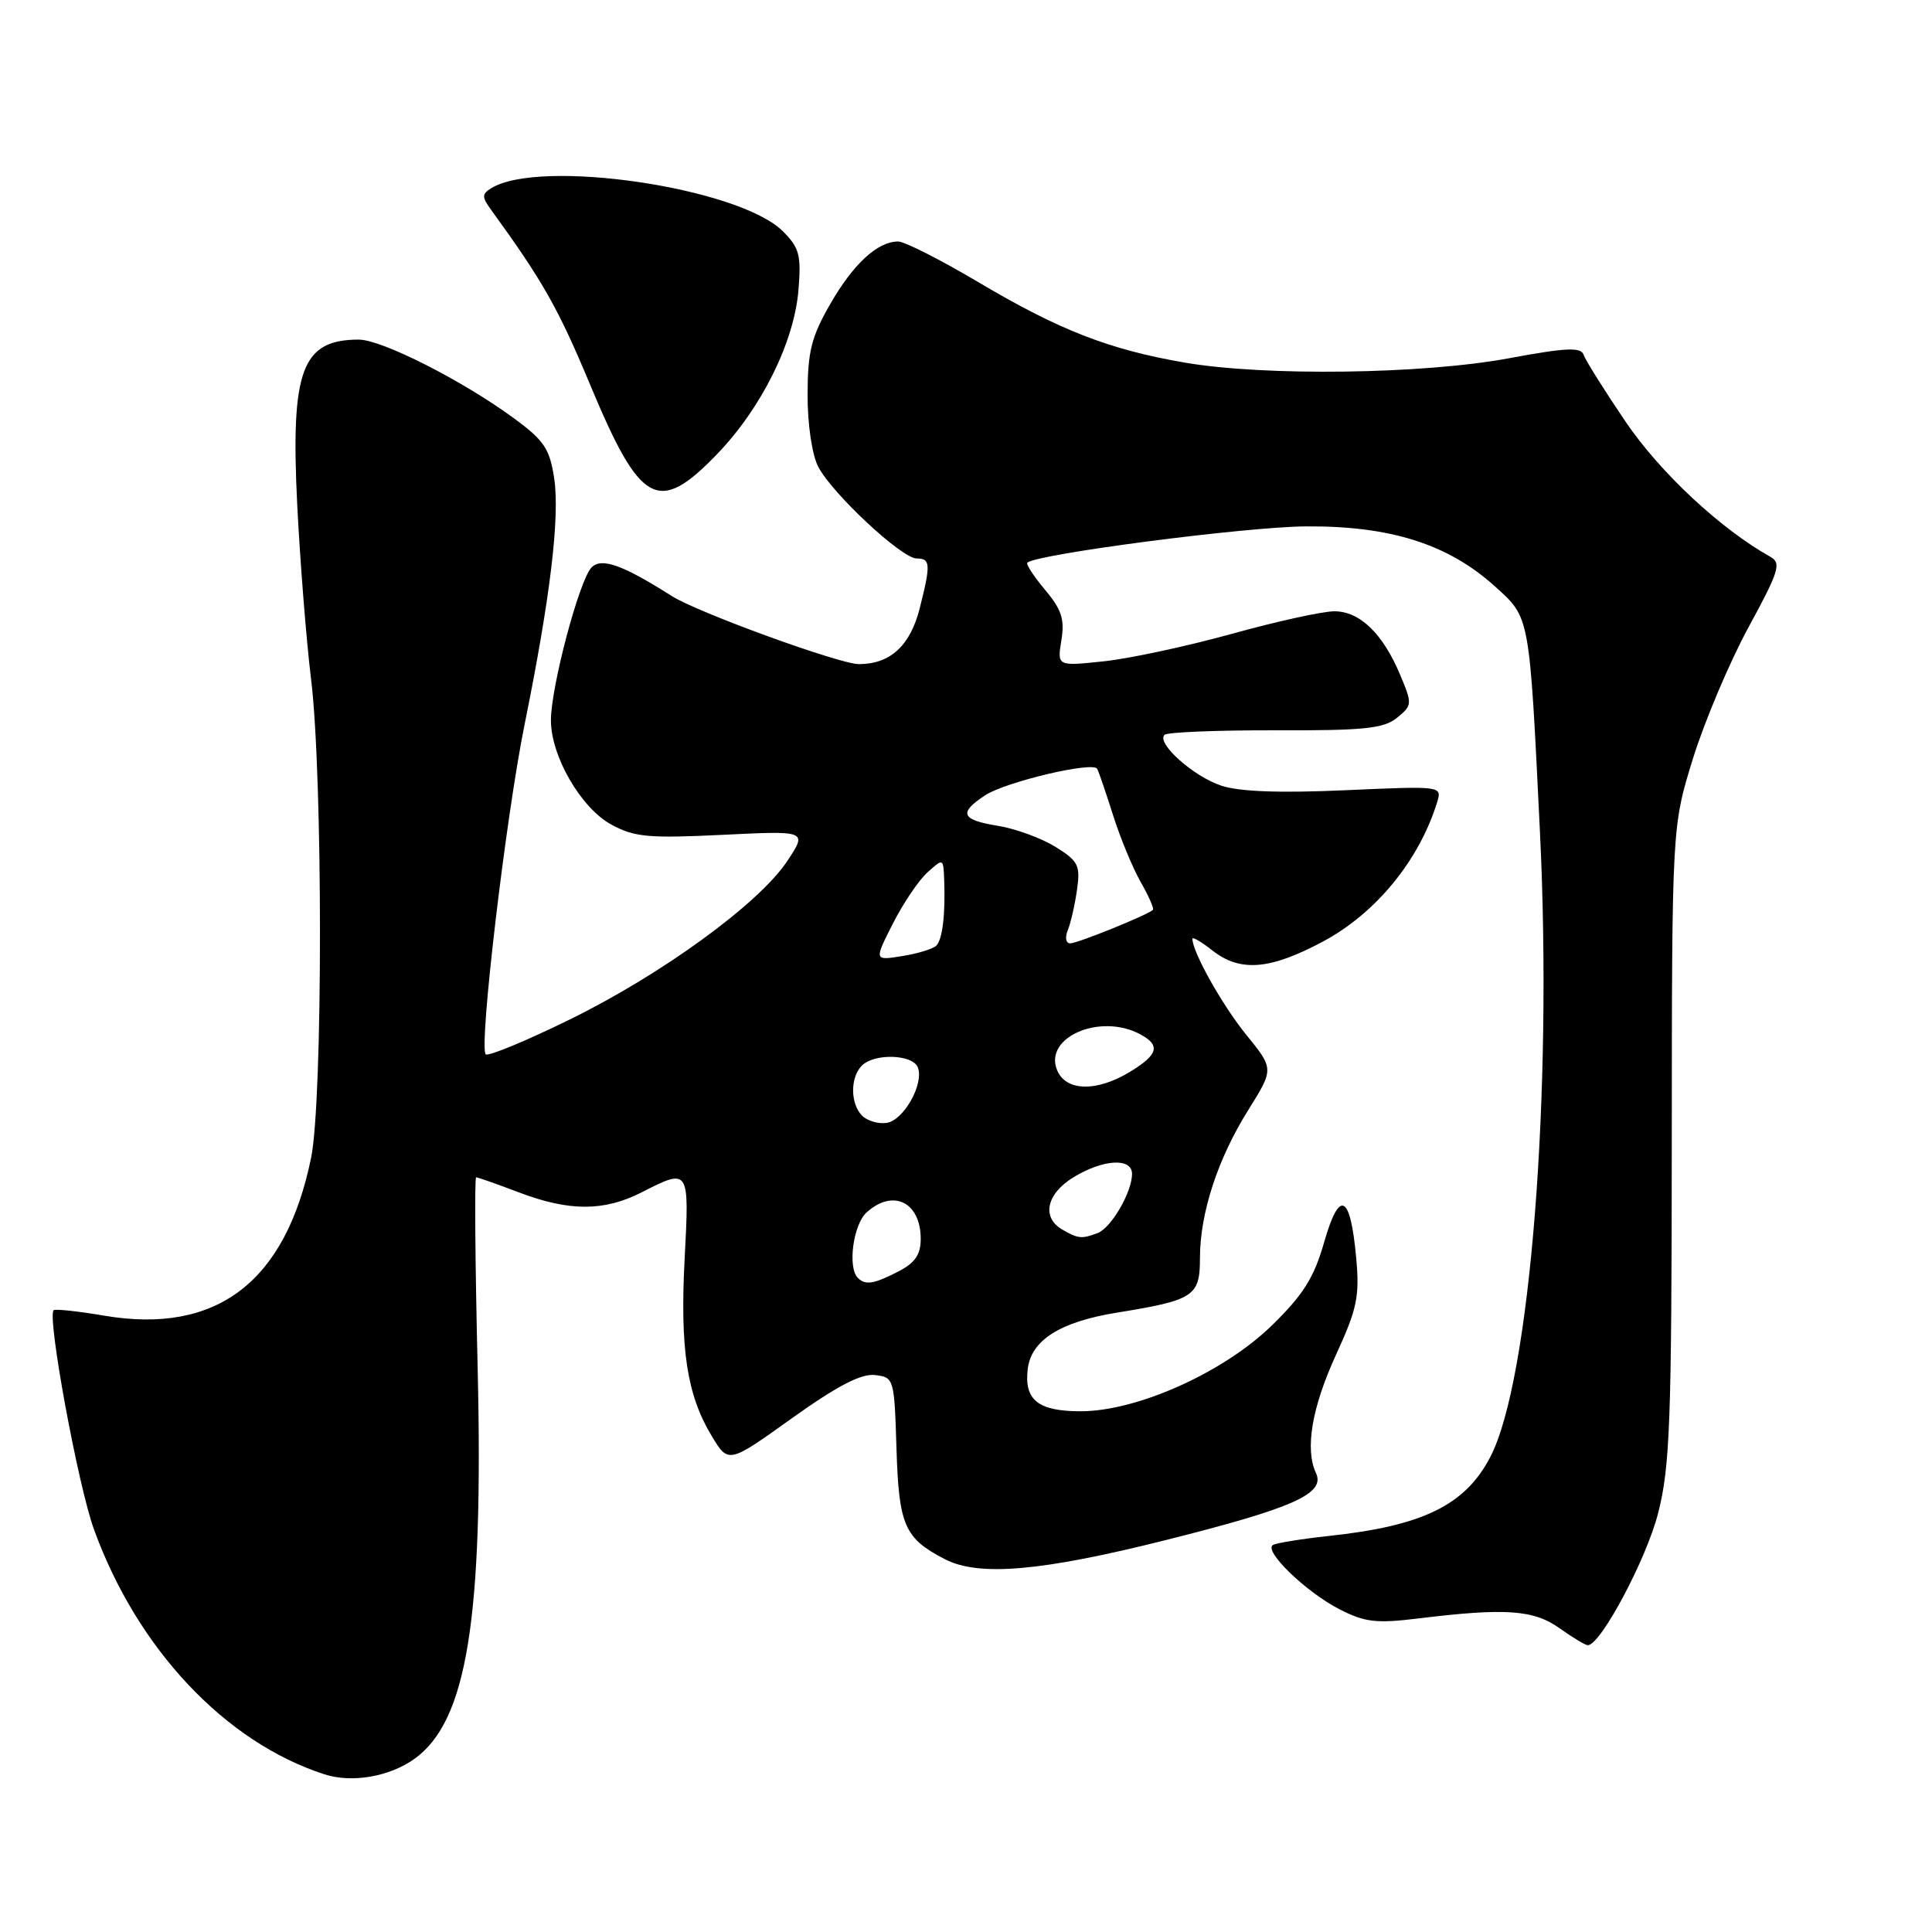 <?xml version="1.0" encoding="UTF-8" standalone="no"?>
<!DOCTYPE svg PUBLIC "-//W3C//DTD SVG 1.1//EN" "http://www.w3.org/Graphics/SVG/1.1/DTD/svg11.dtd" >
<svg xmlns="http://www.w3.org/2000/svg" xmlns:xlink="http://www.w3.org/1999/xlink" version="1.1" viewBox="0 0 256 256">
 <g >
 <path fill="currentColor"
d=" M 54.90 233.07 C 61.89 228.09 64.08 214.52 63.29 181.19 C 62.96 167.33 62.87 156.00 63.09 156.00 C 63.32 156.00 65.87 156.90 68.76 158.00 C 75.42 160.53 80.04 160.53 85.00 158.00 C 91.34 154.77 91.35 154.78 90.72 166.75 C 90.09 178.76 91.02 184.83 94.30 190.27 C 96.52 193.95 96.52 193.95 104.94 187.92 C 110.95 183.63 114.10 181.99 115.93 182.20 C 118.46 182.50 118.50 182.63 118.79 191.97 C 119.10 202.13 119.85 203.84 125.20 206.60 C 129.70 208.93 138.00 208.21 154.50 204.06 C 171.43 199.81 175.65 197.92 174.37 195.18 C 172.89 192.01 173.83 186.49 177.03 179.51 C 179.83 173.41 180.17 171.79 179.70 166.65 C 178.93 158.19 177.49 157.50 175.45 164.62 C 174.12 169.28 172.70 171.55 168.59 175.57 C 162.20 181.83 150.71 187.00 143.19 187.00 C 137.56 187.00 135.69 185.51 136.18 181.41 C 136.63 177.58 140.47 175.15 148.00 173.93 C 158.21 172.28 159.00 171.76 159.00 166.70 C 159.00 160.76 161.35 153.55 165.41 147.07 C 168.81 141.63 168.81 141.63 165.10 137.07 C 161.93 133.15 158.00 126.14 158.00 124.39 C 158.00 124.10 159.19 124.79 160.63 125.93 C 164.32 128.83 168.25 128.52 175.26 124.78 C 182.29 121.04 188.04 114.02 190.42 106.32 C 191.09 104.14 191.09 104.14 178.24 104.71 C 169.63 105.10 164.22 104.90 161.84 104.11 C 158.14 102.89 153.19 98.47 154.30 97.37 C 154.65 97.02 161.25 96.75 168.97 96.77 C 180.73 96.81 183.34 96.54 185.10 95.12 C 187.13 93.47 187.15 93.29 185.55 89.47 C 183.25 83.96 180.19 81.00 176.81 81.00 C 175.25 81.00 169.11 82.35 163.18 84.00 C 157.24 85.64 149.62 87.28 146.23 87.63 C 140.08 88.28 140.08 88.28 140.64 84.83 C 141.09 82.06 140.67 80.76 138.47 78.15 C 136.98 76.37 135.92 74.75 136.13 74.56 C 137.31 73.42 165.00 69.81 173.00 69.75 C 184.21 69.66 191.89 72.09 198.10 77.71 C 202.75 81.91 202.64 81.33 204.05 110.20 C 205.75 144.97 202.75 182.85 197.49 193.02 C 194.17 199.44 188.54 202.20 176.00 203.53 C 172.43 203.92 169.13 204.45 168.67 204.72 C 167.39 205.49 173.03 210.94 177.46 213.22 C 180.85 214.96 182.34 215.14 187.96 214.45 C 199.45 213.04 203.22 213.30 206.65 215.75 C 208.39 216.99 210.07 218.00 210.39 218.00 C 212.09 218.00 218.16 206.59 219.71 200.50 C 221.28 194.34 221.50 188.46 221.52 151.50 C 221.54 109.50 221.54 109.50 224.33 100.50 C 225.87 95.55 229.18 87.73 231.69 83.11 C 235.73 75.69 236.06 74.62 234.60 73.79 C 227.98 70.09 220.00 62.64 215.42 55.91 C 212.59 51.73 210.08 47.73 209.84 47.02 C 209.49 45.97 207.56 46.06 199.95 47.47 C 188.55 49.59 167.64 49.87 157.00 48.05 C 146.95 46.32 140.33 43.74 129.57 37.35 C 124.61 34.41 119.86 32.00 119.00 32.00 C 116.28 32.00 113.05 34.98 109.99 40.32 C 107.50 44.66 107.02 46.60 107.01 52.30 C 107.00 56.22 107.60 60.26 108.41 61.83 C 110.26 65.40 119.48 74.00 121.46 74.00 C 123.30 74.00 123.35 74.74 121.87 80.59 C 120.62 85.56 117.96 88.00 113.80 88.00 C 111.25 88.00 92.42 81.15 89.00 78.97 C 82.51 74.85 79.72 73.85 78.39 75.18 C 76.78 76.79 73.00 91.00 73.00 95.45 C 73.00 100.20 76.98 107.07 81.00 109.26 C 84.06 110.92 85.92 111.10 95.74 110.62 C 106.98 110.07 106.98 110.07 104.32 114.09 C 100.58 119.74 87.62 129.17 75.35 135.16 C 69.62 137.97 64.67 140.01 64.36 139.70 C 63.43 138.77 67.02 108.29 69.51 96.00 C 72.92 79.18 74.20 68.51 73.43 63.37 C 72.84 59.47 72.10 58.36 68.12 55.44 C 61.30 50.43 50.59 45.00 47.54 45.00 C 40.00 45.00 38.50 49.01 39.38 66.82 C 39.76 74.34 40.58 84.78 41.22 90.00 C 42.79 102.83 42.79 145.78 41.22 153.43 C 37.84 169.90 28.71 176.86 13.79 174.33 C 10.33 173.74 7.32 173.42 7.11 173.61 C 6.21 174.40 10.33 196.81 12.45 202.65 C 18.19 218.48 29.84 230.86 43.00 235.11 C 46.62 236.28 51.59 235.43 54.90 233.07 Z  M 95.03 60.16 C 100.90 54.07 105.22 45.36 105.80 38.45 C 106.18 33.81 105.92 32.83 103.74 30.65 C 97.94 24.85 71.49 20.95 65.07 24.95 C 63.84 25.72 63.84 26.10 65.07 27.80 C 71.92 37.23 73.96 40.83 78.18 50.94 C 84.87 66.99 87.21 68.27 95.03 60.16 Z  M 113.67 169.33 C 112.29 167.96 113.05 162.26 114.83 160.65 C 118.33 157.48 122.00 159.28 122.00 164.17 C 122.00 166.24 121.24 167.34 119.05 168.47 C 115.80 170.15 114.67 170.33 113.67 169.33 Z  M 140.75 162.92 C 137.98 161.31 138.66 158.18 142.25 155.99 C 146.18 153.59 150.00 153.38 150.00 155.55 C 150.00 157.96 147.25 162.69 145.46 163.38 C 143.35 164.19 142.84 164.14 140.75 162.92 Z  M 114.24 147.84 C 112.66 146.26 112.64 142.76 114.20 141.20 C 115.87 139.53 120.95 139.70 121.62 141.44 C 122.46 143.63 119.74 148.46 117.48 148.79 C 116.38 148.95 114.92 148.52 114.24 147.84 Z  M 140.05 141.75 C 138.33 137.41 145.80 134.22 151.07 137.04 C 153.81 138.50 153.48 139.74 149.75 142.01 C 145.28 144.73 141.18 144.62 140.05 141.75 Z  M 118.30 122.40 C 119.67 119.70 121.73 116.64 122.89 115.60 C 124.99 113.70 125.00 113.71 125.11 116.60 C 125.28 121.15 124.89 124.43 124.08 125.29 C 123.67 125.72 121.64 126.35 119.57 126.68 C 115.82 127.29 115.82 127.29 118.30 122.40 Z  M 141.49 123.25 C 141.88 122.29 142.43 119.88 142.71 117.90 C 143.17 114.65 142.89 114.10 139.82 112.19 C 137.94 111.04 134.52 109.79 132.20 109.42 C 127.37 108.64 126.98 107.72 130.52 105.39 C 133.27 103.59 144.82 100.86 145.38 101.87 C 145.58 102.22 146.52 104.97 147.48 108.00 C 148.44 111.03 150.09 115.02 151.15 116.88 C 152.21 118.73 152.94 120.39 152.77 120.56 C 152.11 121.22 142.78 125.00 141.81 125.00 C 141.23 125.00 141.09 124.24 141.49 123.25 Z "/>
</g>
</svg>